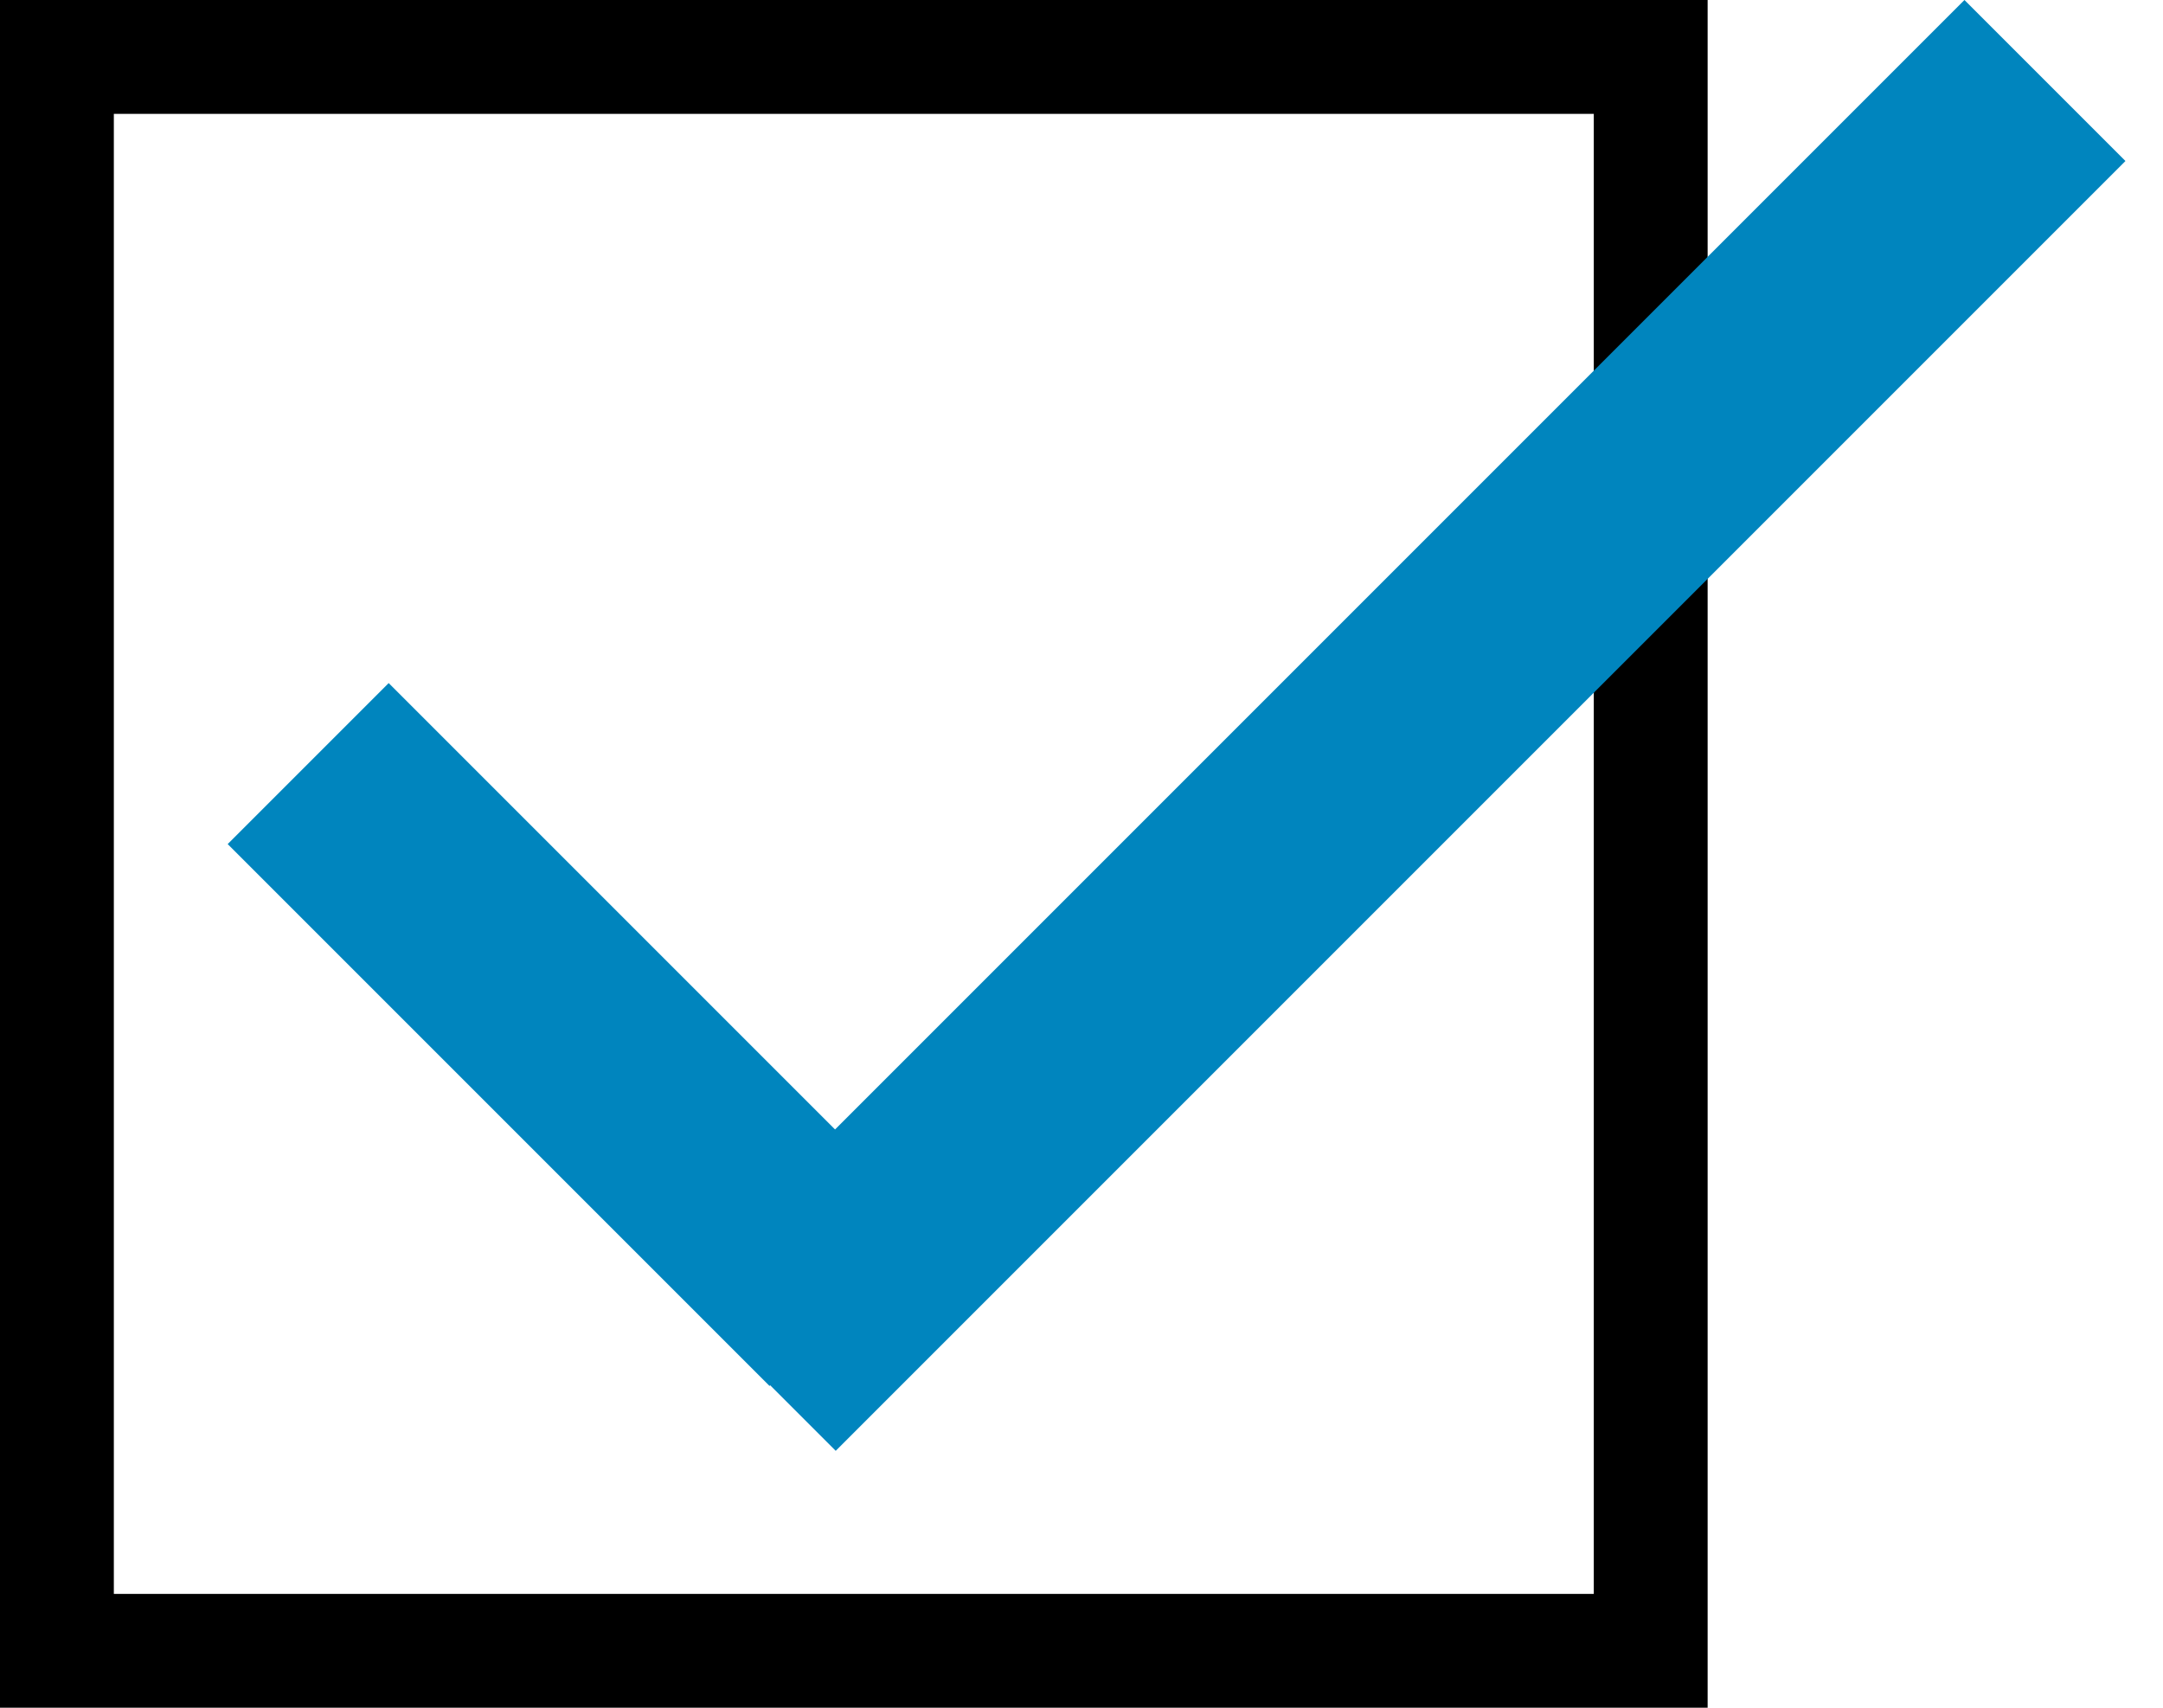 <svg width="19" height="15" viewBox="0 0 19 15" fill="none" xmlns="http://www.w3.org/2000/svg">
<rect x="0.5" y="0.5" width="14" height="14" stroke="black"/>
<rect x="2" y="7.414" width="2" height="6.731" transform="rotate(-45 2 7.414)" fill="#0085BE"/>
<rect x="17.256" width="2" height="16.022" transform="rotate(45 17.256 0)" fill="#0085BE"/>
</svg>
